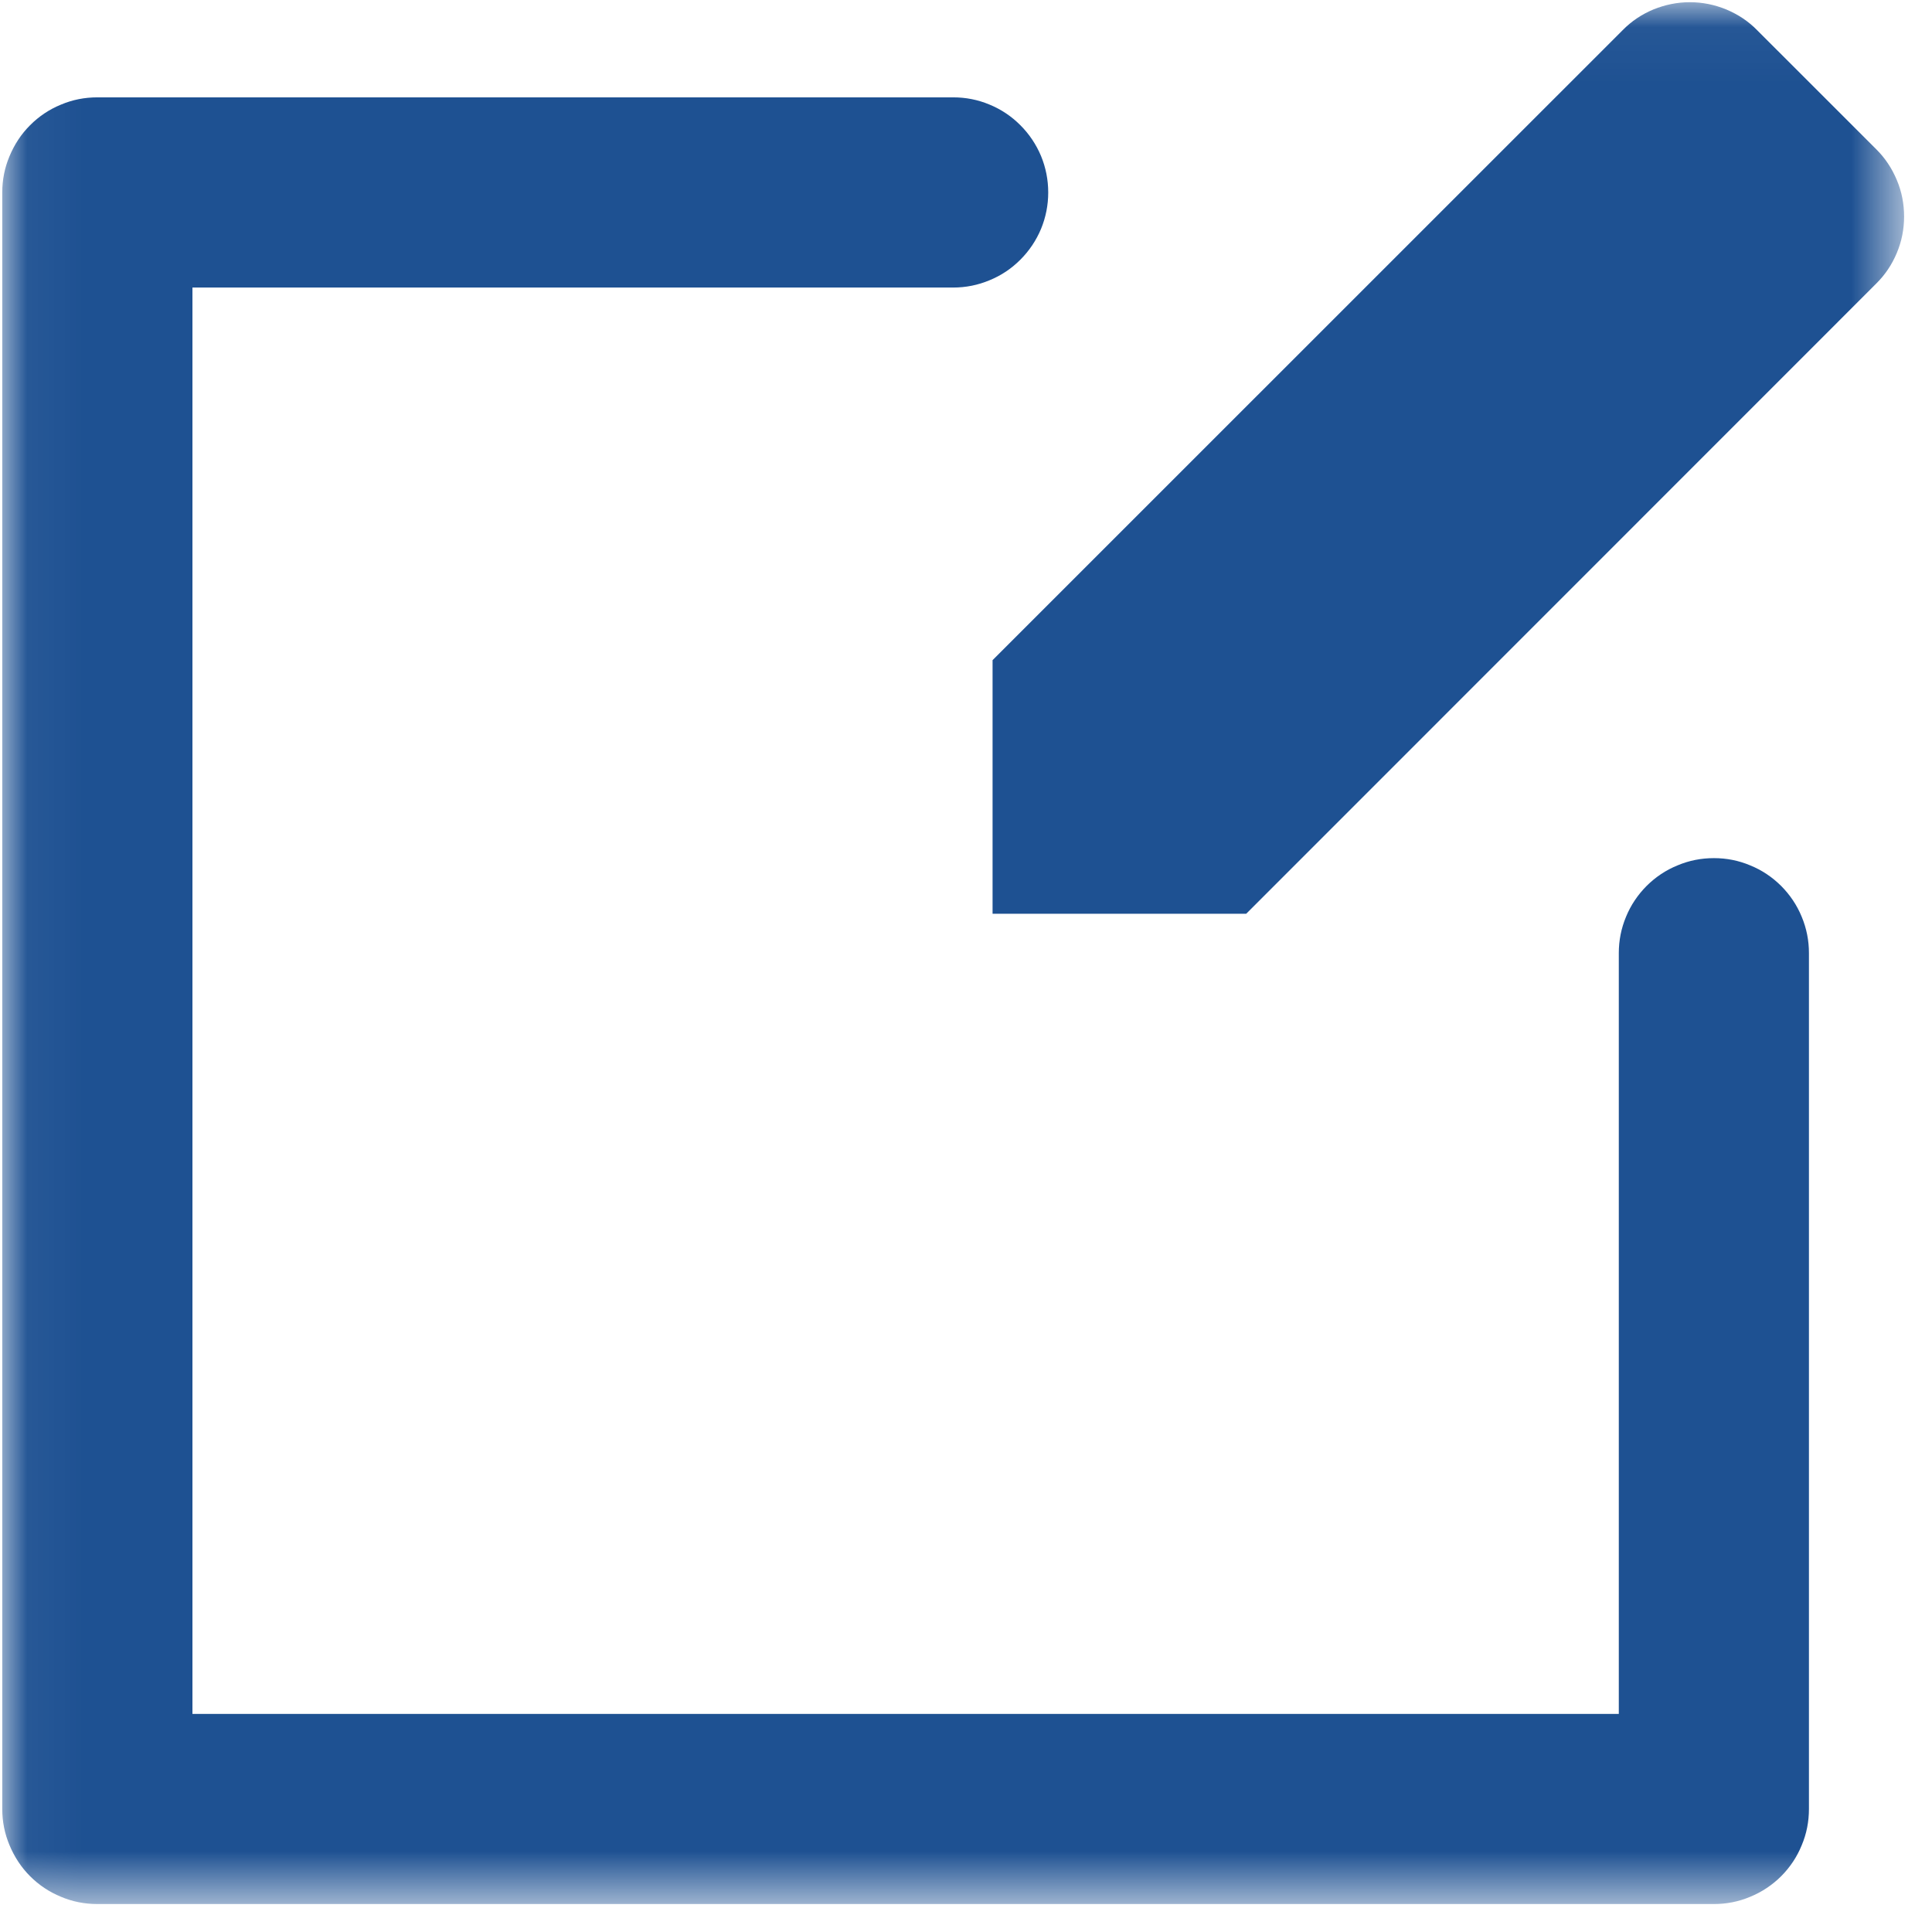 <svg width="36" height="36" viewBox="0 0 36 36" fill="none" xmlns="http://www.w3.org/2000/svg">
<g clip-path="url(#clip0_872_1548)">
<mask id="mask0_872_1548" style="mask-type:luminance" maskUnits="userSpaceOnUse" x="0" y="0" width="36" height="36">
<path d="M0.042 0.041H35.43V35.429H0.042V0.041Z" fill="white"/>
</mask>
<g mask="url(#mask0_872_1548)">
<path d="M0.042 33.706V3.587C0.042 3.35 0.087 3.124 0.178 2.909C0.269 2.691 0.395 2.498 0.561 2.333C0.726 2.167 0.919 2.038 1.137 1.949C1.352 1.858 1.578 1.814 1.815 1.814H17.761C17.996 1.814 18.222 1.858 18.439 1.949C18.655 2.038 18.848 2.167 19.013 2.333C19.178 2.498 19.308 2.691 19.399 2.909C19.487 3.124 19.532 3.35 19.532 3.587C19.532 3.822 19.487 4.048 19.399 4.263C19.308 4.481 19.178 4.674 19.013 4.839C18.848 5.005 18.655 5.134 18.439 5.222C18.222 5.313 17.996 5.358 17.761 5.358H3.586V31.936H30.164V17.76C30.164 17.526 30.208 17.3 30.299 17.082C30.387 16.867 30.517 16.674 30.682 16.508C30.848 16.343 31.041 16.213 31.259 16.125C31.474 16.034 31.7 15.99 31.937 15.99C32.171 15.99 32.397 16.034 32.612 16.125C32.83 16.213 33.023 16.343 33.189 16.508C33.354 16.674 33.484 16.867 33.572 17.082C33.663 17.3 33.707 17.526 33.707 17.76V33.706C33.707 33.943 33.663 34.169 33.572 34.384C33.484 34.602 33.354 34.795 33.189 34.961C33.023 35.126 32.83 35.255 32.612 35.344C32.397 35.435 32.171 35.479 31.937 35.479H1.815C1.578 35.479 1.352 35.435 1.137 35.344C0.919 35.255 0.726 35.126 0.561 34.961C0.395 34.795 0.269 34.602 0.178 34.384C0.087 34.169 0.042 33.943 0.042 33.706ZM32.742 0.563C32.577 0.394 32.383 0.267 32.166 0.176C31.951 0.088 31.724 0.041 31.487 0.041C31.253 0.041 31.027 0.088 30.809 0.176C30.591 0.267 30.401 0.394 30.235 0.563L18.495 12.301V17.027H23.221L34.959 5.286C35.127 5.12 35.254 4.93 35.345 4.712C35.436 4.495 35.48 4.268 35.48 4.034C35.48 3.8 35.436 3.571 35.345 3.356C35.254 3.138 35.127 2.945 34.959 2.779L32.742 0.563Z" fill="#1E5192"/>
</g>
</g>
<defs>
<clipPath id="clip0_872_1548">
<rect width="36" height="36" fill="white"/>
</clipPath>
</defs>
</svg>
